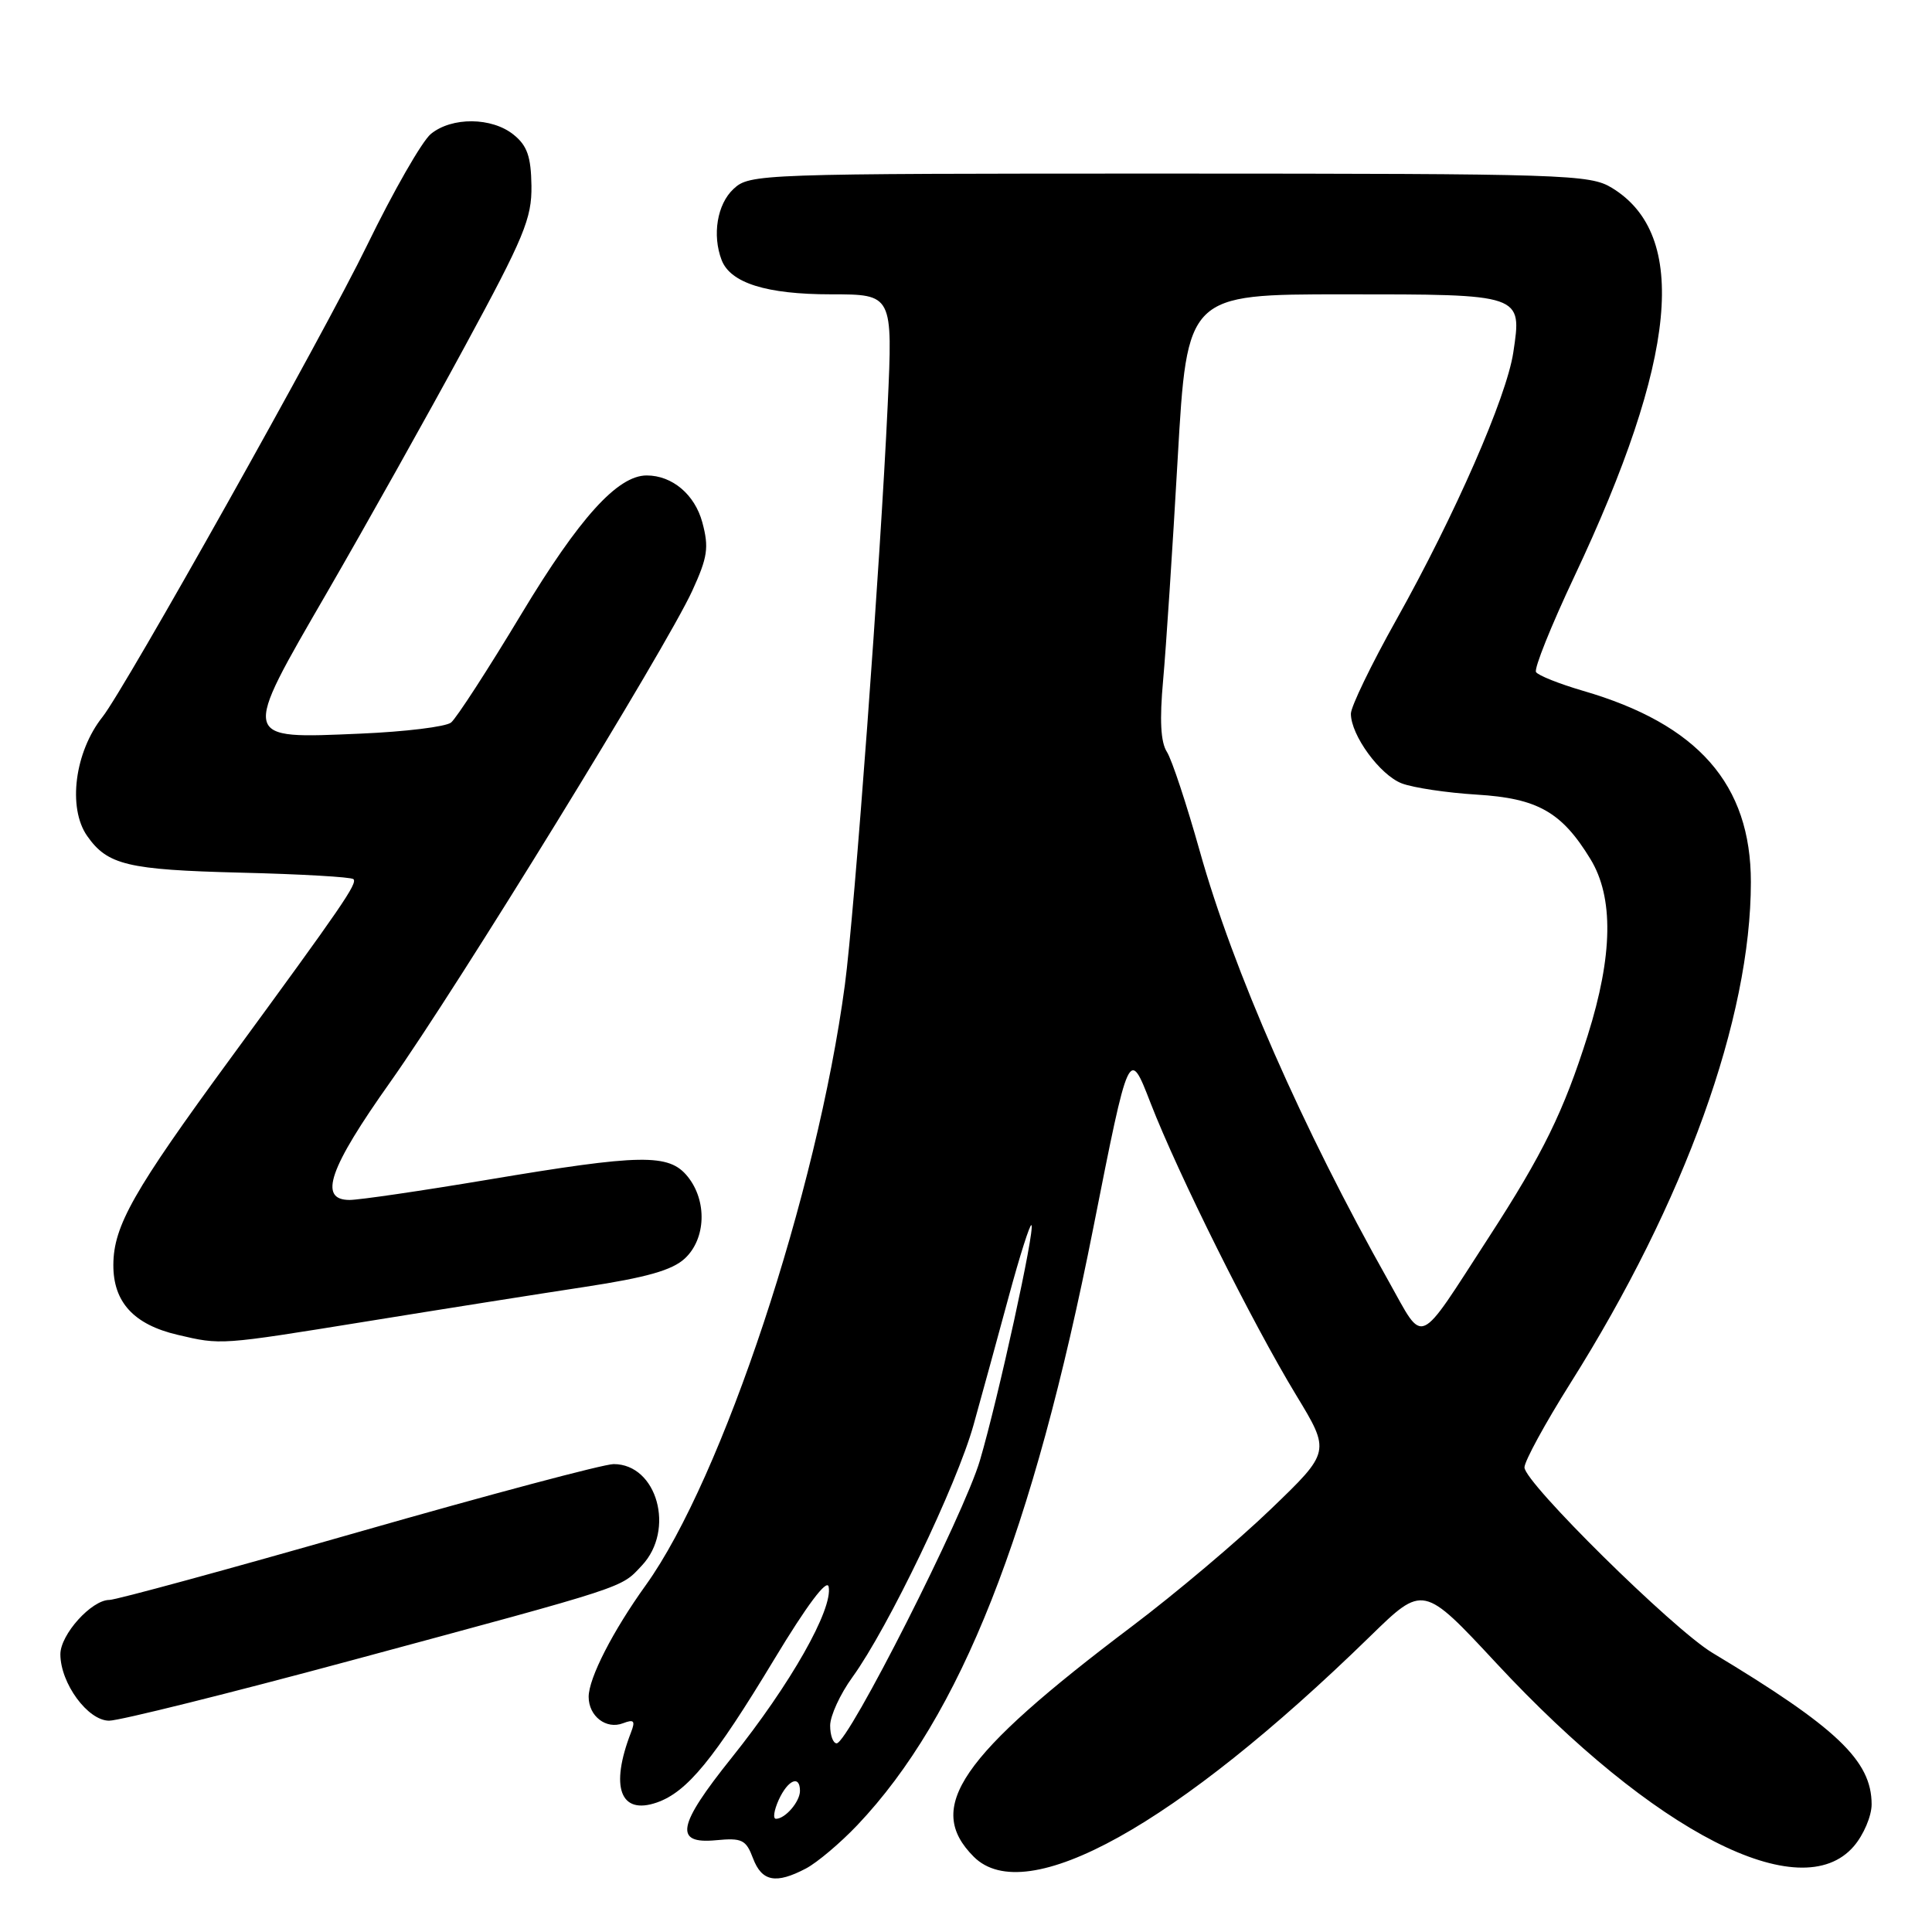 <?xml version="1.0" encoding="UTF-8" standalone="no"?>
<!DOCTYPE svg PUBLIC "-//W3C//DTD SVG 1.1//EN" "http://www.w3.org/Graphics/SVG/1.1/DTD/svg11.dtd" >
<svg xmlns="http://www.w3.org/2000/svg" xmlns:xlink="http://www.w3.org/1999/xlink" version="1.1" viewBox="0 0 256 256">
 <g >
 <path fill="currentColor"
d=" M 106.80 247.58 C 108.28 246.80 111.35 244.21 113.61 241.83 C 127.30 227.39 136.86 203.19 144.88 162.64 C 149.60 138.78 149.60 138.78 152.45 146.14 C 156.12 155.60 165.90 175.22 171.74 184.85 C 176.30 192.36 176.30 192.36 168.40 199.96 C 164.06 204.14 155.78 211.13 150.00 215.49 C 127.15 232.73 122.50 239.50 129.03 246.03 C 135.95 252.95 155.85 241.89 181.54 216.83 C 188.58 209.96 188.58 209.96 198.29 220.40 C 219.18 242.86 238.61 252.81 245.64 244.64 C 246.94 243.13 248.00 240.63 248.00 239.09 C 248.00 233.30 243.39 228.92 226.89 219.00 C 221.67 215.86 202.00 196.45 202.00 194.44 C 202.00 193.62 204.74 188.60 208.08 183.29 C 223.26 159.20 232.00 134.93 232.00 116.88 C 232.00 103.93 225.01 95.96 209.74 91.53 C 206.60 90.61 203.81 89.50 203.53 89.05 C 203.25 88.60 205.53 82.92 208.59 76.43 C 222.24 47.50 223.83 31.13 213.58 24.89 C 210.66 23.11 207.54 23.01 154.94 23.00 C 100.40 23.00 99.34 23.04 97.19 25.04 C 95.03 27.05 94.35 31.14 95.62 34.46 C 96.79 37.50 101.56 39.00 110.10 39.00 C 118.30 39.00 118.30 39.00 117.62 53.75 C 116.66 74.47 113.23 120.94 111.95 130.50 C 108.27 158.06 95.71 195.92 85.58 210.03 C 81.20 216.12 78.00 222.37 78.00 224.84 C 78.00 227.40 80.32 229.20 82.55 228.34 C 84.02 227.78 84.21 228.01 83.60 229.58 C 80.81 236.81 82.18 240.53 87.04 238.84 C 91.05 237.44 94.59 233.13 102.59 219.87 C 106.91 212.71 109.58 209.15 109.80 210.25 C 110.39 213.22 104.74 223.18 96.94 232.92 C 89.74 241.91 89.28 244.37 94.87 243.84 C 98.33 243.51 98.85 243.77 99.78 246.24 C 100.95 249.32 102.81 249.68 106.80 247.58 Z  M 46.72 219.97 C 83.51 210.04 82.21 210.47 85.05 207.44 C 89.50 202.71 87.07 194.00 81.31 194.00 C 80.00 194.00 64.79 198.05 47.50 203.00 C 30.21 207.95 15.36 212.00 14.49 212.00 C 12.13 212.00 8.00 216.58 8.00 219.20 C 8.01 223.05 11.64 228.00 14.46 228.00 C 15.82 228.00 30.34 224.39 46.72 219.97 Z  M 48.55 175.10 C 58.42 173.50 71.45 171.44 77.50 170.52 C 85.69 169.27 89.07 168.31 90.75 166.75 C 93.55 164.14 93.72 159.11 91.11 155.89 C 88.64 152.84 85.00 152.90 64.57 156.33 C 55.80 157.80 47.59 159.00 46.32 159.00 C 42.15 159.00 43.59 154.83 51.71 143.38 C 60.68 130.71 88.23 85.90 91.72 78.30 C 93.77 73.82 93.96 72.56 93.06 69.21 C 92.06 65.52 89.07 63.00 85.69 63.00 C 81.83 63.00 76.75 68.63 69.09 81.35 C 64.67 88.70 60.47 95.17 59.77 95.74 C 59.07 96.30 53.67 96.96 47.76 97.21 C 31.84 97.89 31.92 98.22 43.36 78.46 C 48.45 69.66 56.64 55.05 61.55 45.98 C 69.46 31.40 70.48 28.94 70.42 24.60 C 70.36 20.75 69.86 19.30 68.06 17.85 C 65.18 15.52 59.87 15.47 57.09 17.75 C 55.92 18.71 52.12 25.35 48.64 32.50 C 42.96 44.19 16.54 91.29 13.58 95.00 C 9.90 99.63 8.94 107.04 11.55 110.77 C 14.25 114.62 16.90 115.25 31.84 115.63 C 39.80 115.82 46.55 116.21 46.83 116.49 C 47.39 117.05 45.46 119.87 30.55 140.23 C 17.67 157.81 15.05 162.43 15.02 167.58 C 14.99 172.53 17.72 175.51 23.53 176.87 C 29.33 178.23 29.05 178.25 48.55 175.10 Z  M 103.18 238.50 C 104.40 235.83 106.00 235.15 106.00 237.30 C 106.00 238.73 104.05 241.00 102.82 241.00 C 102.39 241.00 102.56 239.88 103.18 238.50 Z  M 110.00 228.65 C 110.00 227.36 111.33 224.46 112.96 222.22 C 117.69 215.68 126.78 196.76 129.00 188.81 C 130.12 184.79 132.23 177.11 133.68 171.74 C 135.13 166.38 136.48 162.15 136.67 162.34 C 137.18 162.85 132.29 185.20 129.85 193.50 C 127.74 200.70 112.39 231.00 110.86 231.00 C 110.39 231.00 110.00 229.94 110.00 228.65 Z  M 184.02 169.80 C 172.56 149.44 163.40 128.57 158.97 112.76 C 157.23 106.57 155.28 100.66 154.62 99.63 C 153.79 98.33 153.64 95.41 154.12 90.13 C 154.50 85.93 155.37 72.71 156.05 60.75 C 157.30 39.00 157.30 39.00 178.03 39.00 C 201.83 39.00 201.68 38.95 200.52 46.70 C 199.63 52.62 192.81 68.21 185.00 82.16 C 181.70 88.05 179.00 93.64 179.00 94.57 C 179.00 97.42 182.86 102.71 185.76 103.81 C 187.27 104.38 191.72 105.05 195.66 105.29 C 203.74 105.78 206.93 107.58 210.74 113.83 C 213.84 118.90 213.72 126.60 210.38 137.20 C 207.21 147.25 204.47 152.86 197.24 164.00 C 187.66 178.78 188.79 178.29 184.02 169.80 Z "/>
</g>
</svg>